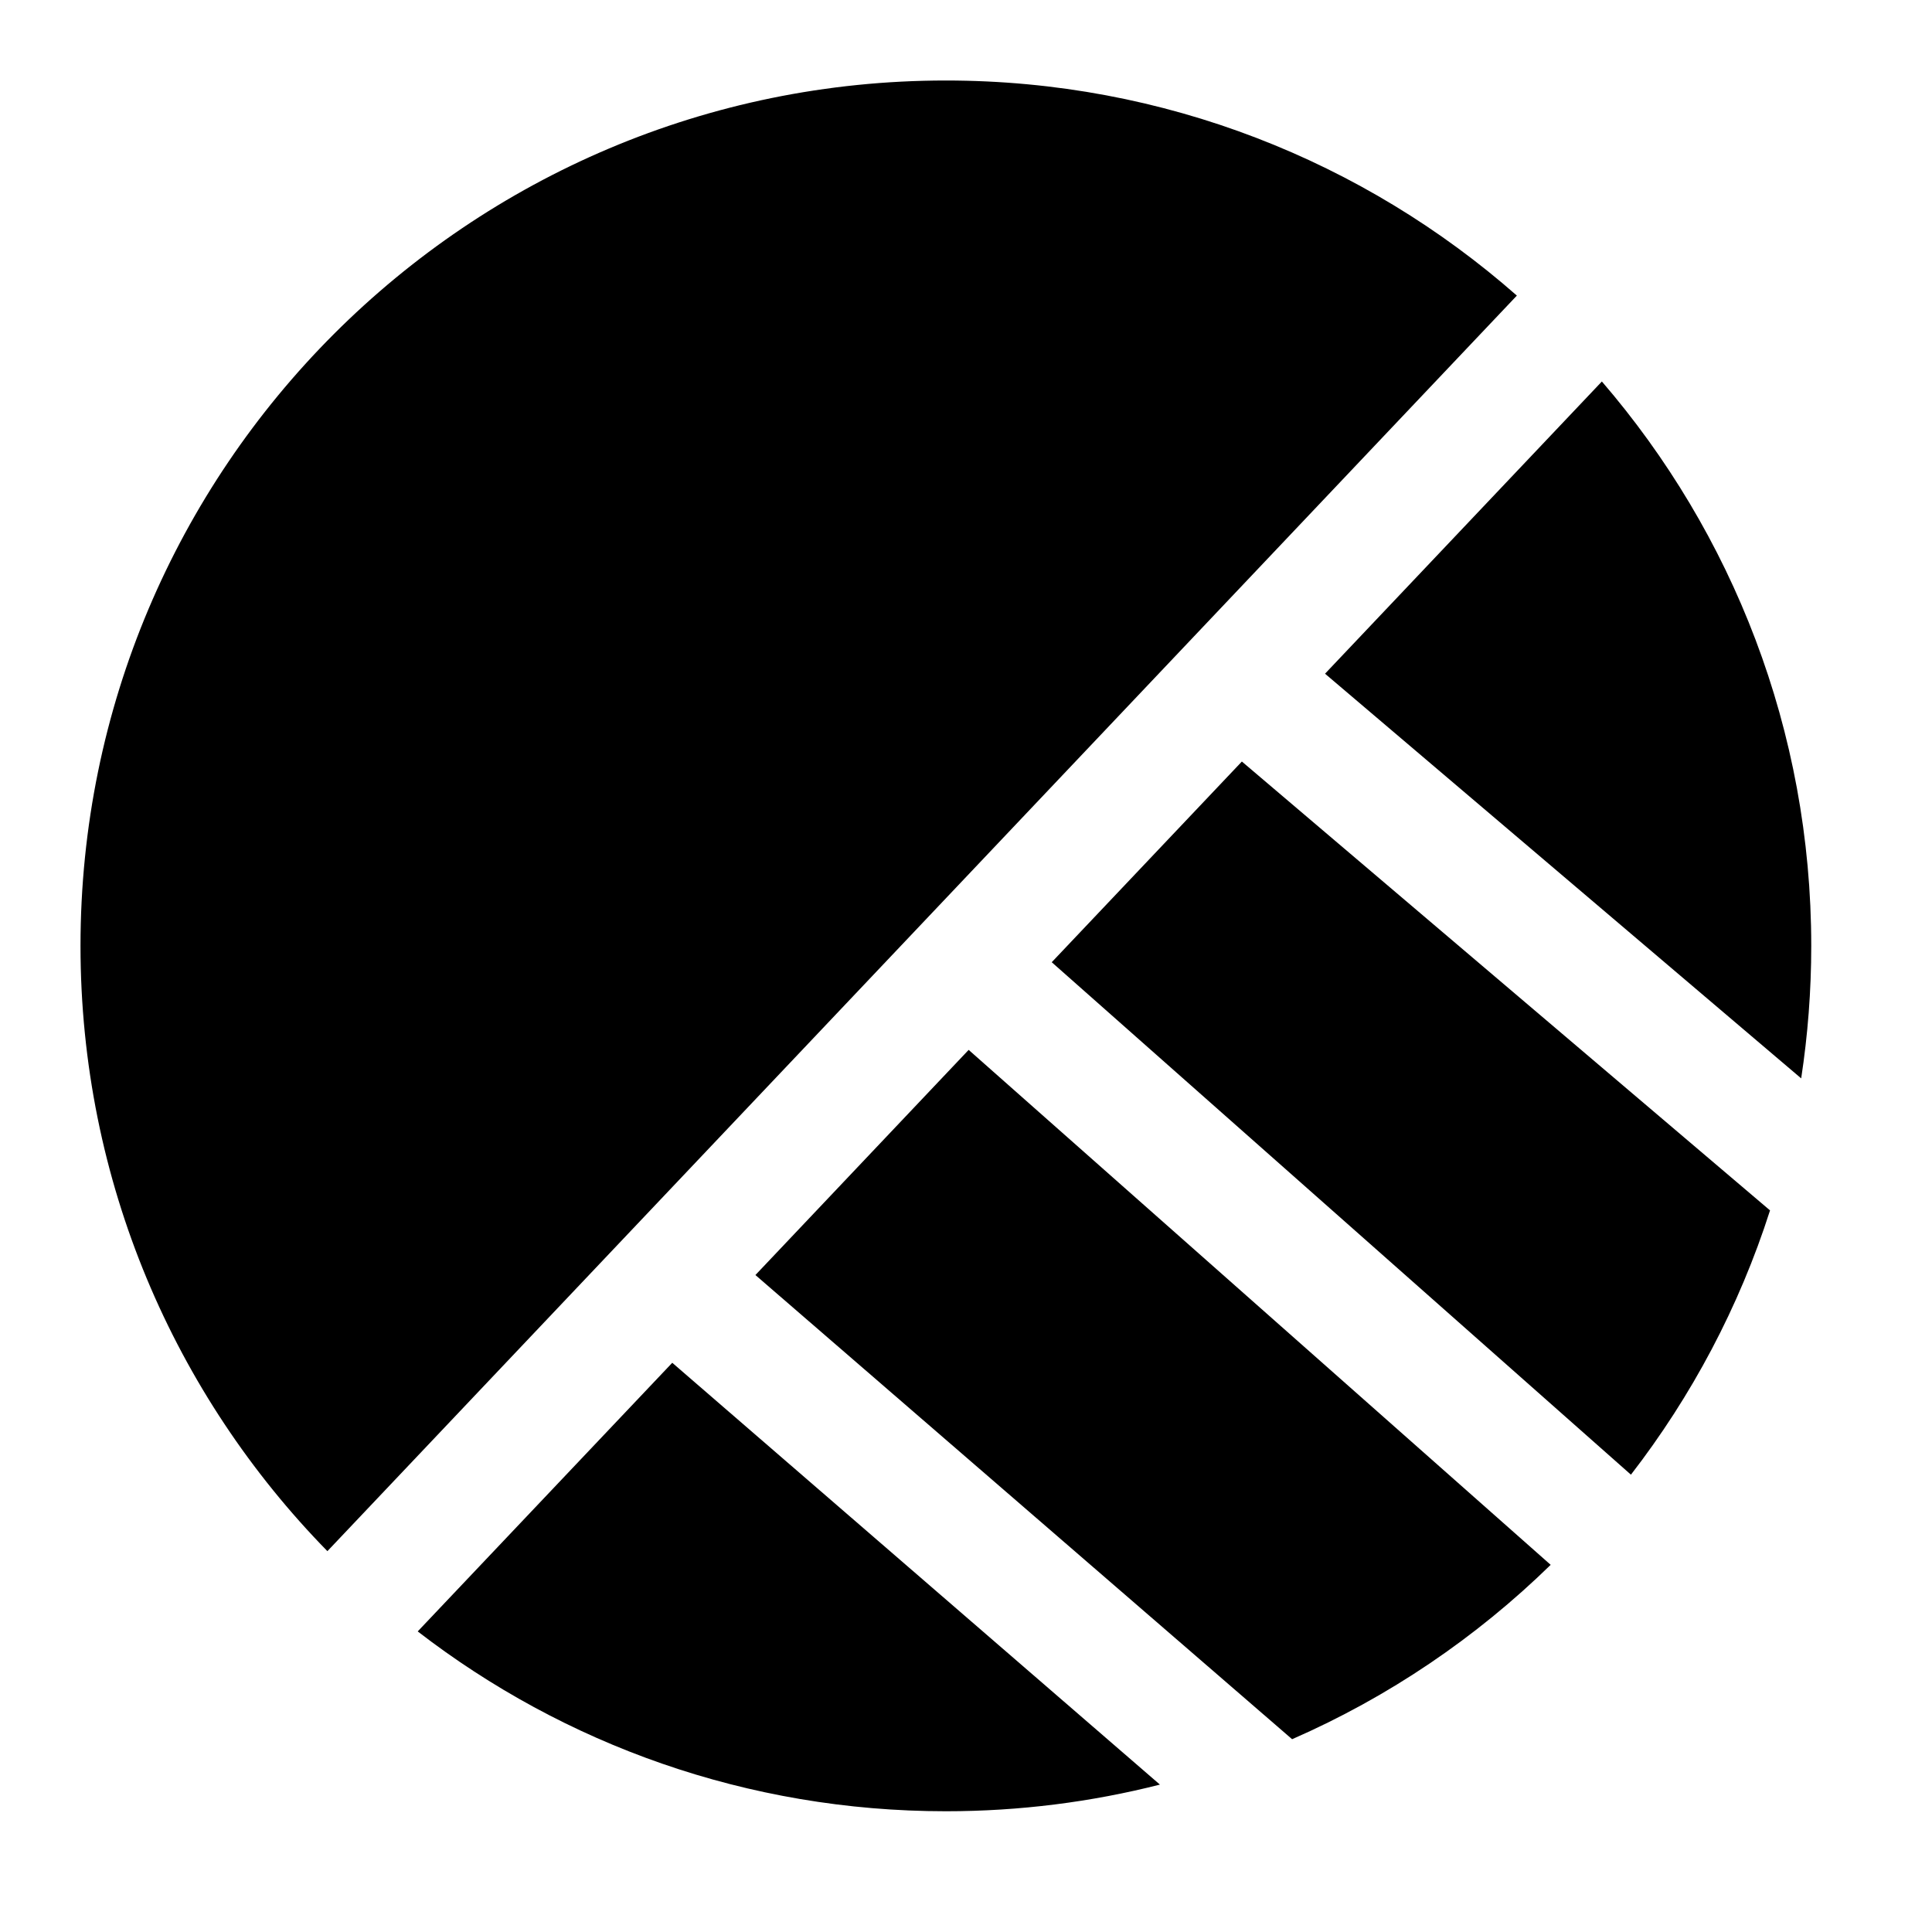 <svg width="24" height="24" viewBox="0 0 24 24" xmlns="http://www.w3.org/2000/svg">
    <path d="M11.75 1C5.813 1 1 5.813 1 11.75C1 14.677 2.17 17.331 4.067 19.269L18.843 3.672C16.951 2.009 14.468 1 11.75 1Z"/>
    <path d="M19.899 4.739L16.46 8.369L22.375 13.396C22.457 12.859 22.5 12.31 22.5 11.75C22.5 9.071 21.52 6.621 19.899 4.739Z"/>
    <path d="M21.988 15.036L15.427 9.46L13.065 11.953L20.26 18.319C21.014 17.344 21.604 16.236 21.988 15.036Z"/>
    <path d="M19.263 19.439L12.033 13.042L9.384 15.839L16.051 21.605C17.252 21.08 18.338 20.342 19.263 19.439Z"/>
    <path d="M14.409 22.169L8.351 16.929L5.189 20.266C7.004 21.667 9.28 22.5 11.75 22.5C12.668 22.5 13.559 22.385 14.409 22.169Z"/>
</svg>
